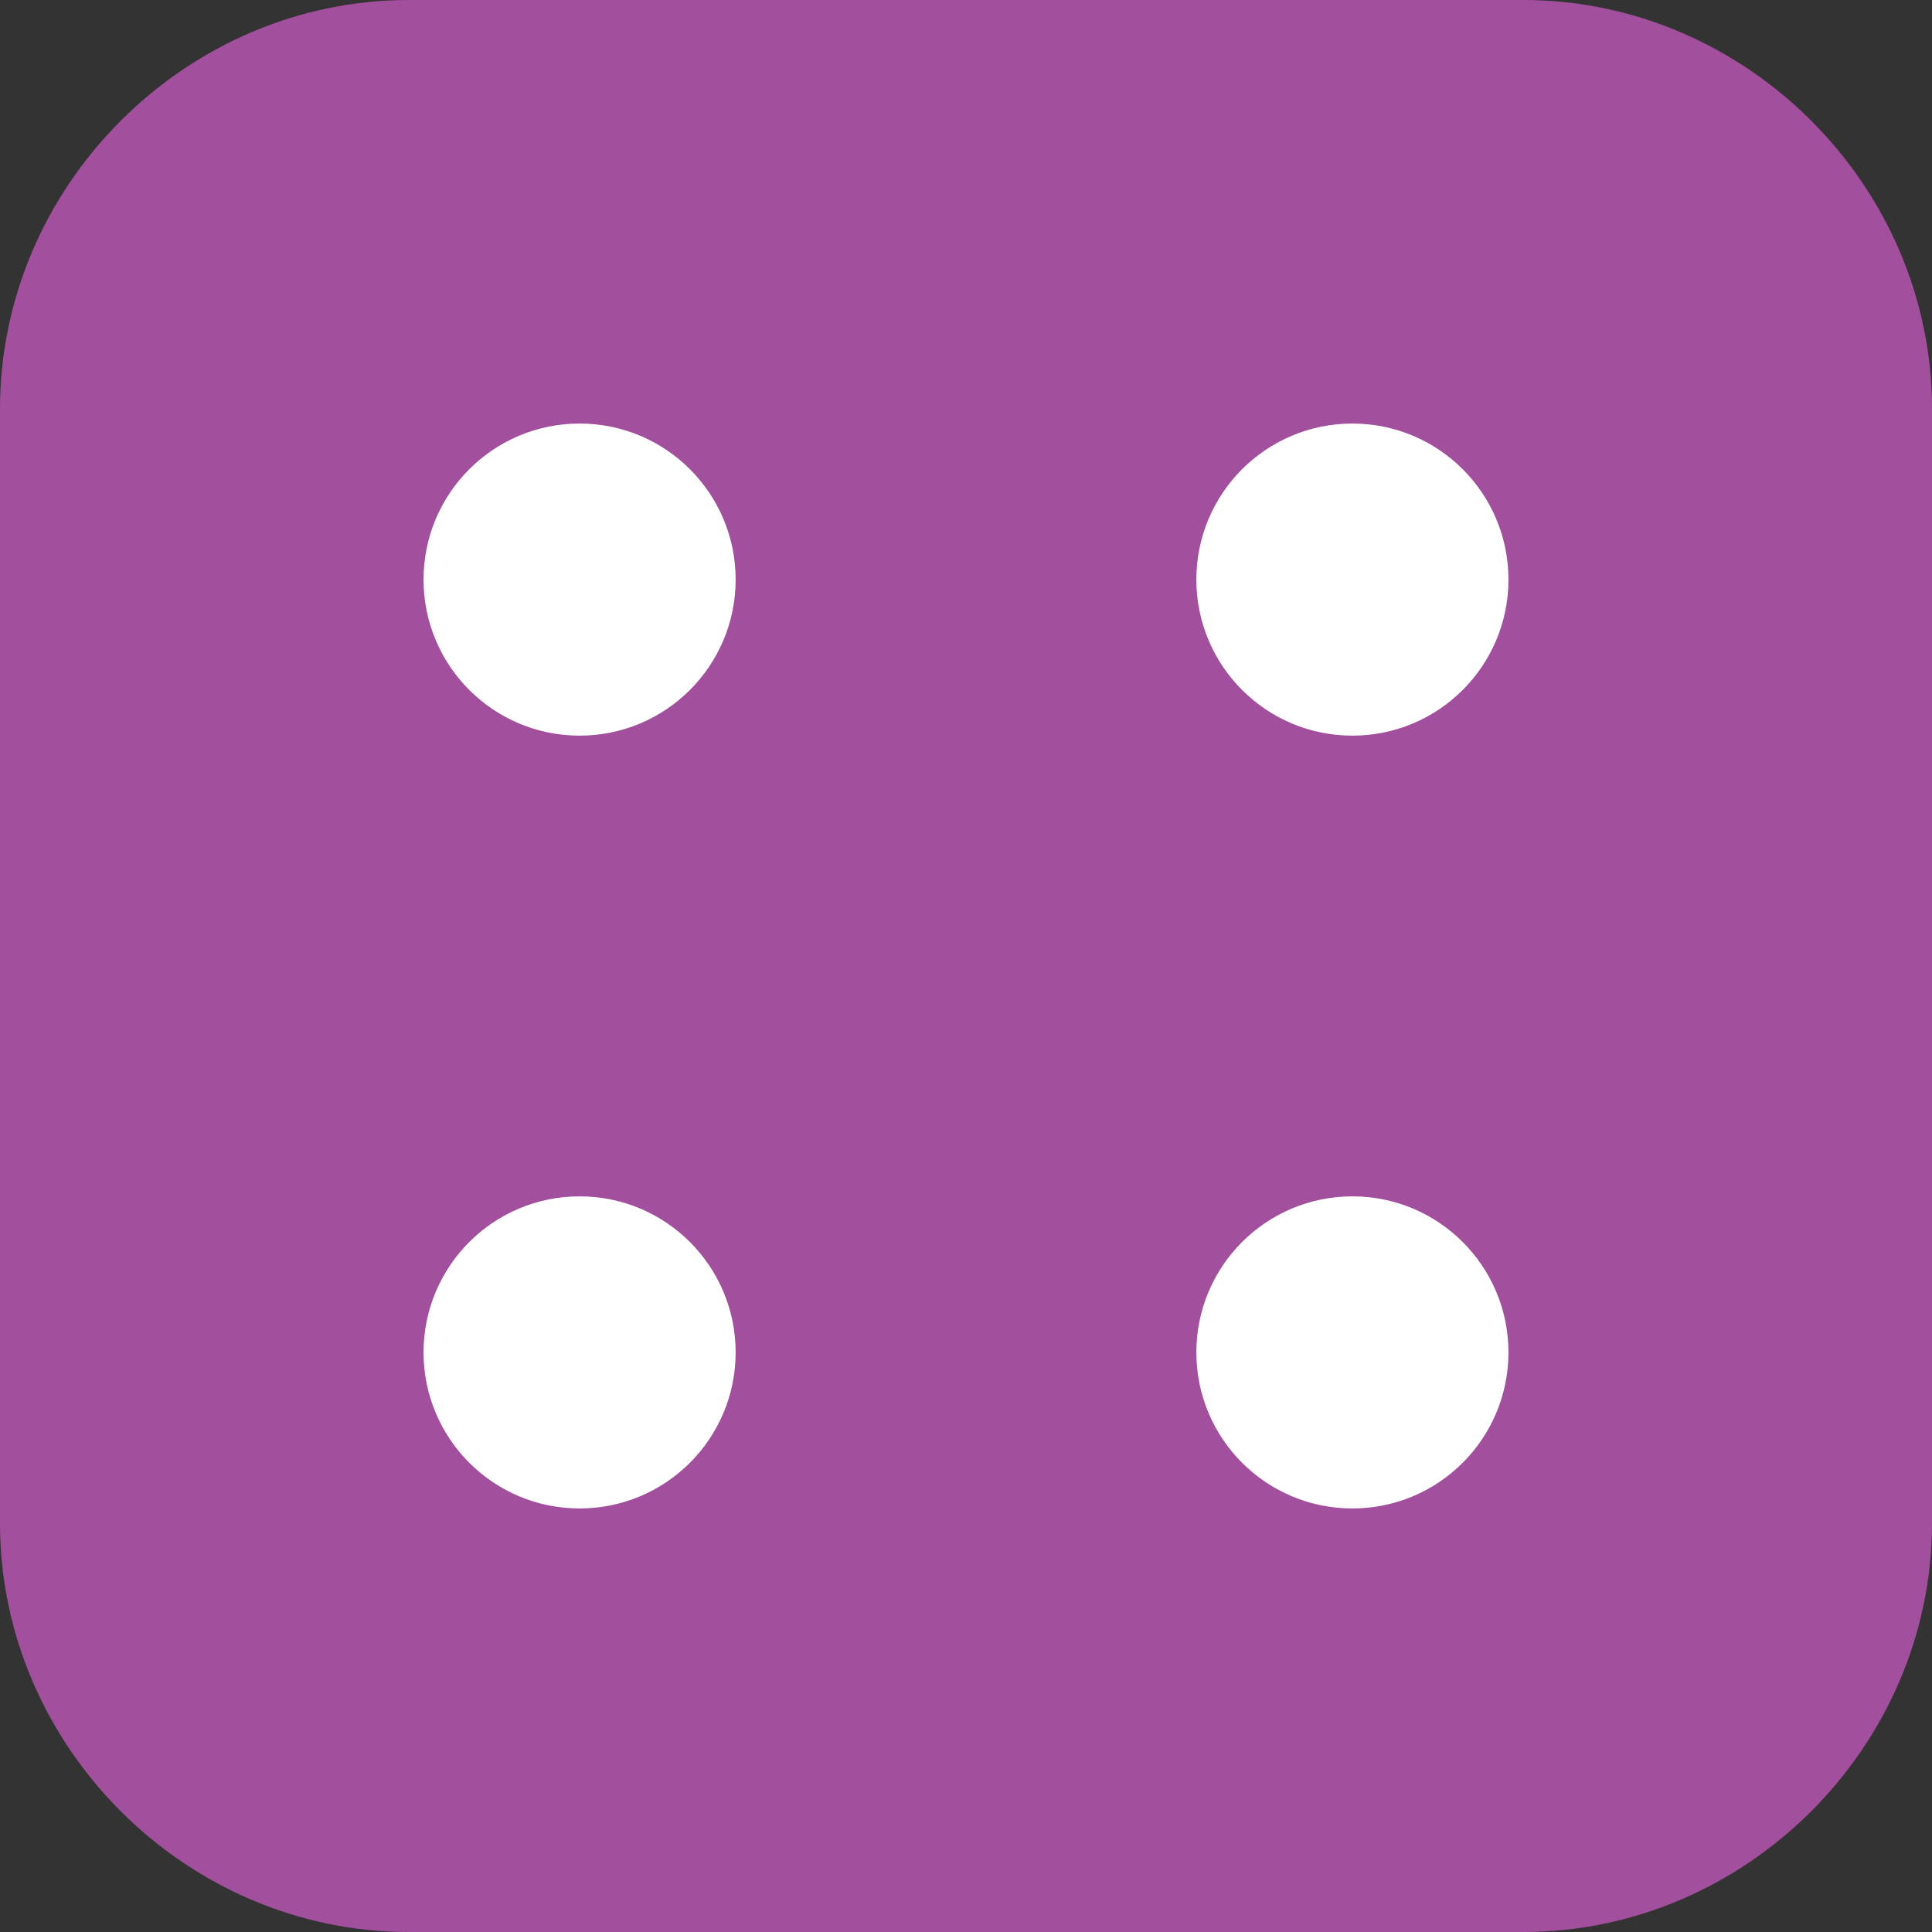 <?xml version="1.0" encoding="utf-8"?>
<!-- Generator: Adobe Illustrator 21.0.0, SVG Export Plug-In . SVG Version: 6.00 Build 0)  -->
<svg version="1.1" baseProfile="tiny" xmlns="http://www.w3.org/2000/svg" xmlns:xlink="http://www.w3.org/1999/xlink" x="0px"
	 y="0px" viewBox="0 0 26 26" xml:space="preserve">
<rect x="0" y="0" width="26" height="26" fill="#333333" stroke="none"/>
<g id="Layer_1">
	<g>
		<path fill="#A24F9D" d="M20.5,26h-15c-3,0-5.5-2.5-5.5-5.5v-15C0,2.5,2.5,0,5.5,0h15c3,0,5.5,2.5,5.5,5.5v15
			C26,23.5,23.5,26,20.5,26z"/>
		<g>
			<circle fill="#FFFFFF" cx="18.2" cy="18.2" r="2.1"/>
			<circle fill="#FFFFFF" cx="7.8" cy="7.8" r="2.1"/>
		</g>
		<g>
			<circle fill="#FFFFFF" cx="18.2" cy="7.8" r="2.1"/>
			<circle fill="#FFFFFF" cx="7.8" cy="18.2" r="2.1"/>
		</g>
	</g>
</g>
<g id="Layer_2">
</g>
</svg>
